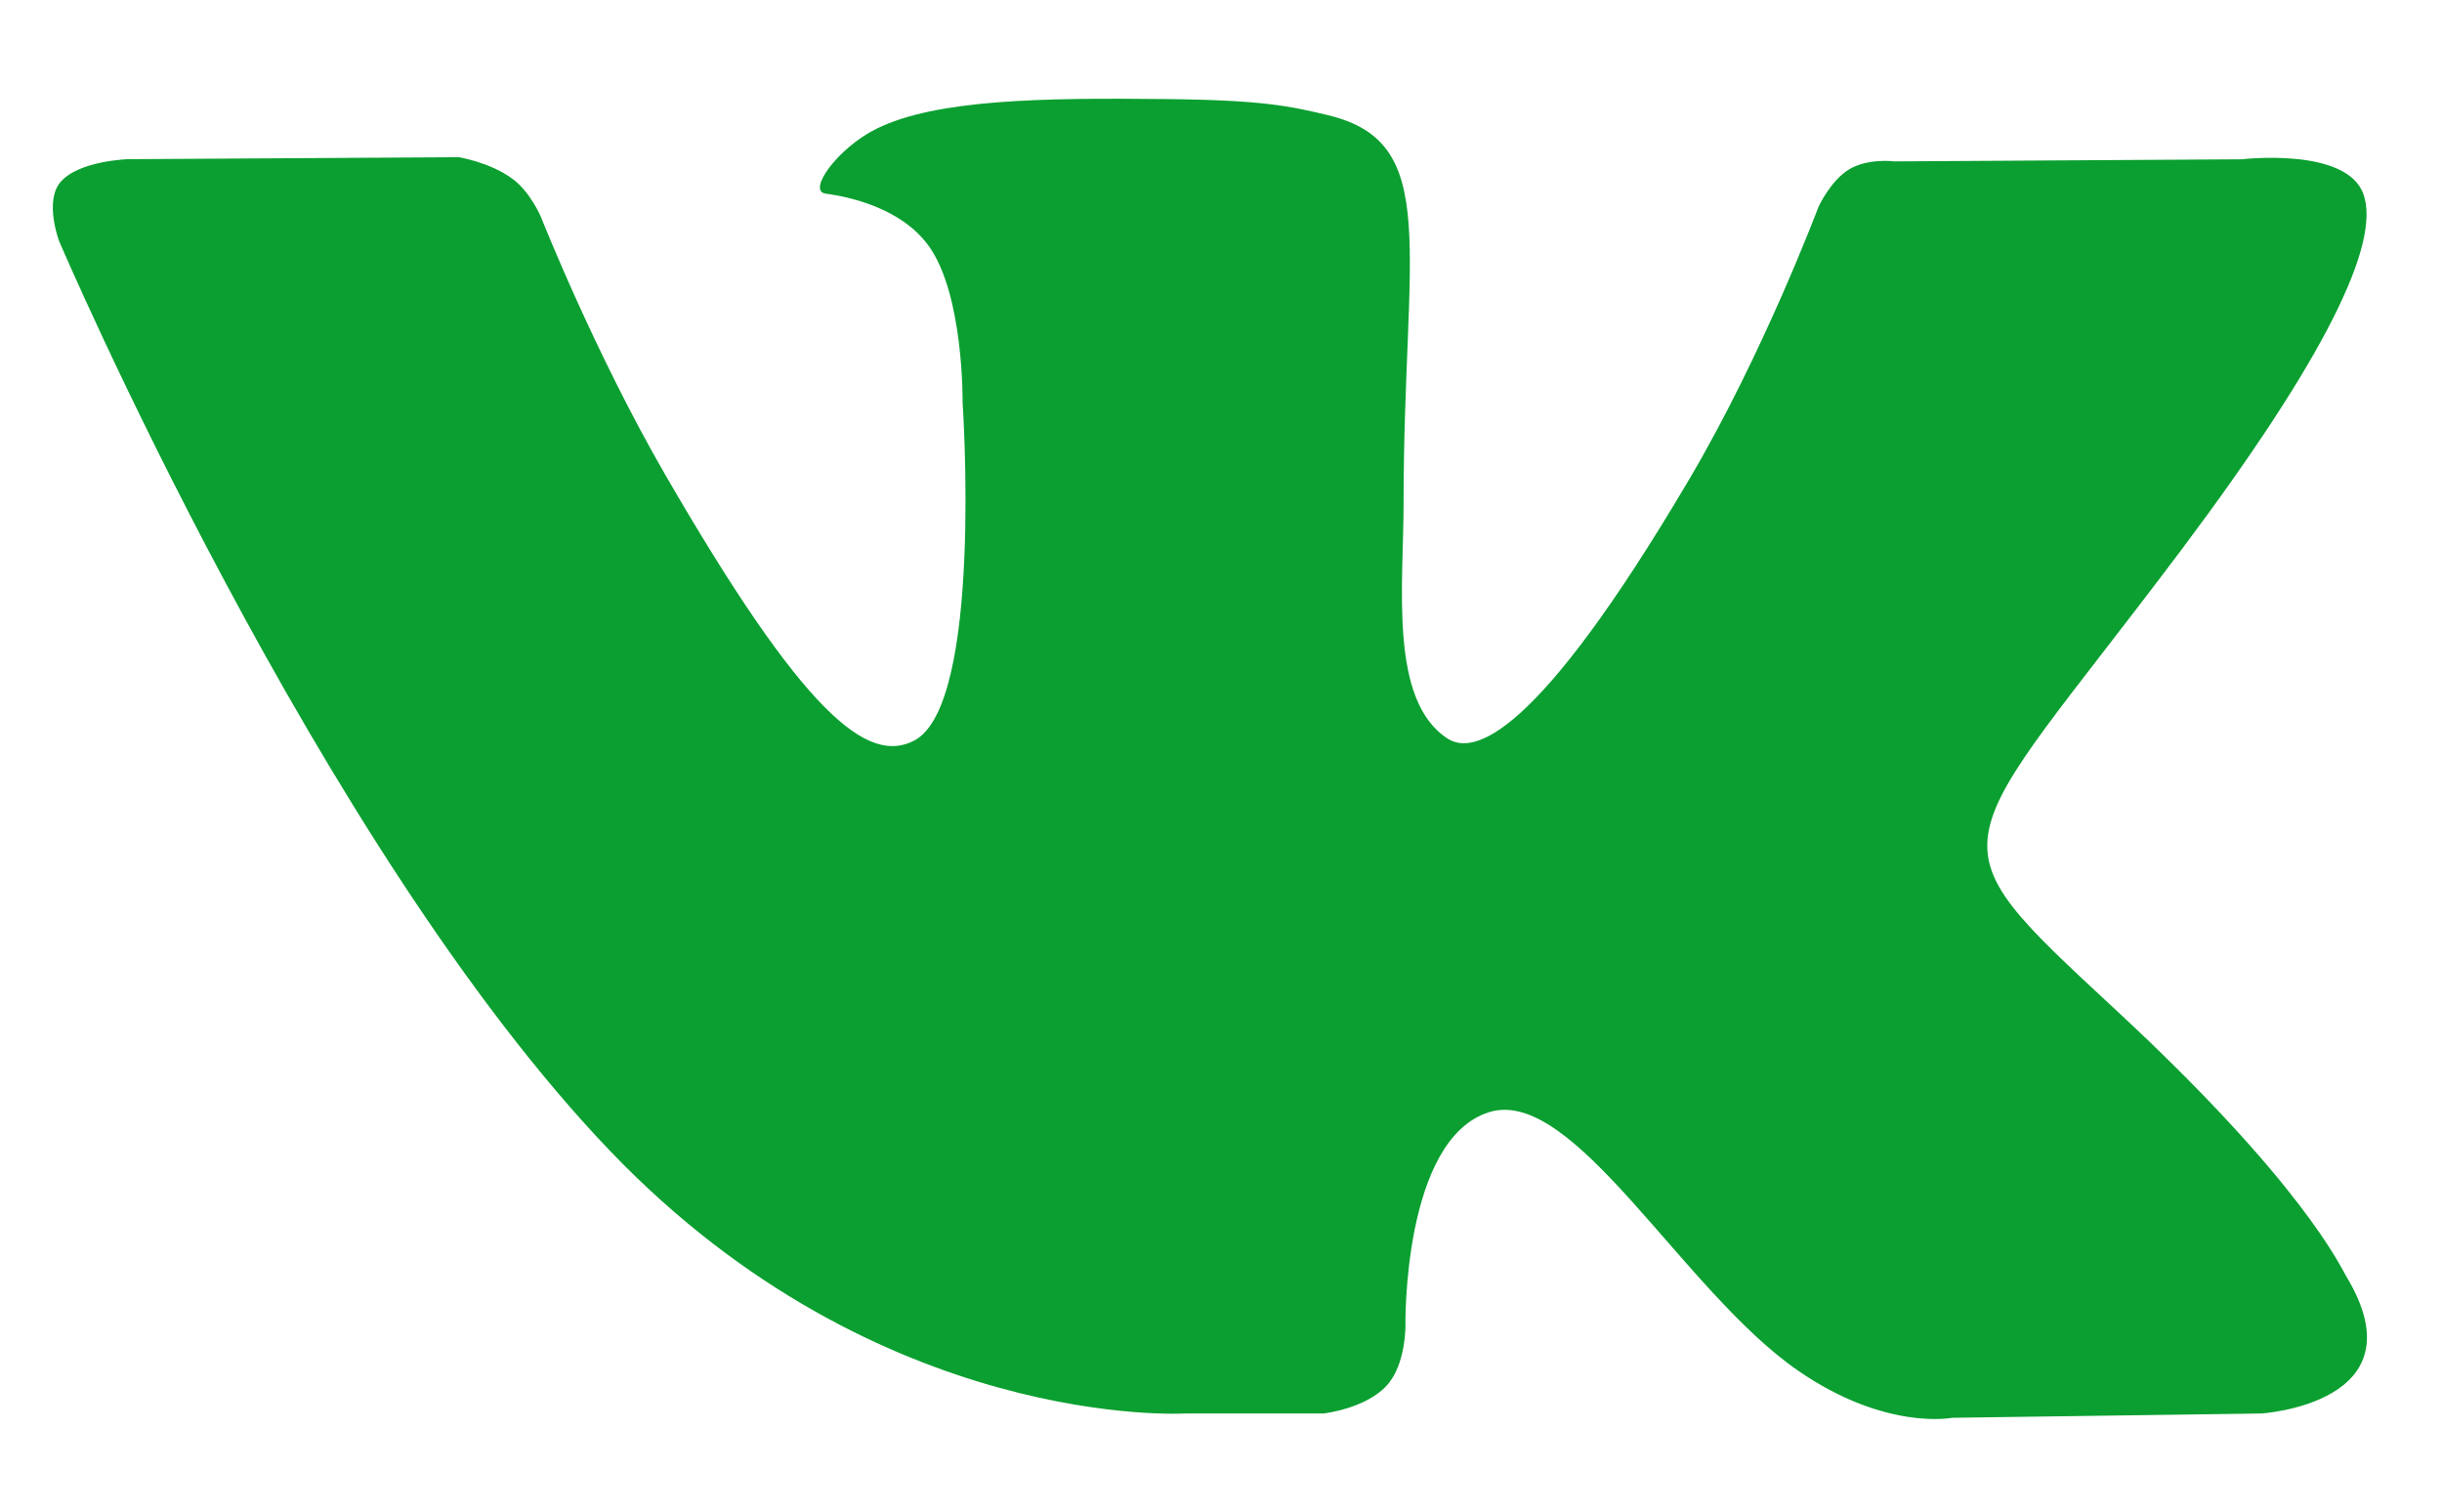 <svg width="21" height="13" viewBox="0 0 21 13" fill="none" xmlns="http://www.w3.org/2000/svg">
<path d="M20.177 10.977C20.124 10.887 19.793 10.168 18.201 8.691C16.534 7.143 16.758 7.394 18.766 4.719C19.988 3.089 20.477 2.094 20.324 1.669C20.179 1.263 19.279 1.37 19.279 1.37L16.289 1.388C16.289 1.388 16.068 1.358 15.902 1.456C15.742 1.553 15.639 1.777 15.639 1.777C15.639 1.777 15.165 3.038 14.533 4.111C13.2 6.373 12.667 6.493 12.449 6.352C11.943 6.025 12.07 5.036 12.07 4.334C12.07 2.141 12.402 1.227 11.422 0.991C11.096 0.913 10.857 0.86 10.025 0.852C8.958 0.84 8.053 0.855 7.542 1.105C7.201 1.272 6.939 1.644 7.099 1.665C7.297 1.691 7.745 1.786 7.982 2.109C8.29 2.526 8.278 3.464 8.278 3.464C8.278 3.464 8.455 6.045 7.867 6.366C7.462 6.586 6.909 6.137 5.721 4.083C5.113 3.032 4.653 1.869 4.653 1.869C4.653 1.869 4.564 1.653 4.406 1.537C4.215 1.396 3.946 1.352 3.946 1.352L1.102 1.369C1.102 1.369 0.676 1.381 0.519 1.567C0.38 1.732 0.508 2.073 0.508 2.073C0.508 2.073 2.734 7.281 5.255 9.907C7.567 12.314 10.191 12.156 10.191 12.156H11.381C11.381 12.156 11.74 12.116 11.923 11.918C12.092 11.737 12.086 11.396 12.086 11.396C12.086 11.396 12.062 9.8 12.804 9.565C13.534 9.334 14.472 11.107 15.466 11.79C16.217 12.307 16.788 12.193 16.788 12.193L19.446 12.156C19.446 12.156 20.837 12.07 20.177 10.977Z" fill="#0A9F30"/>
</svg>

